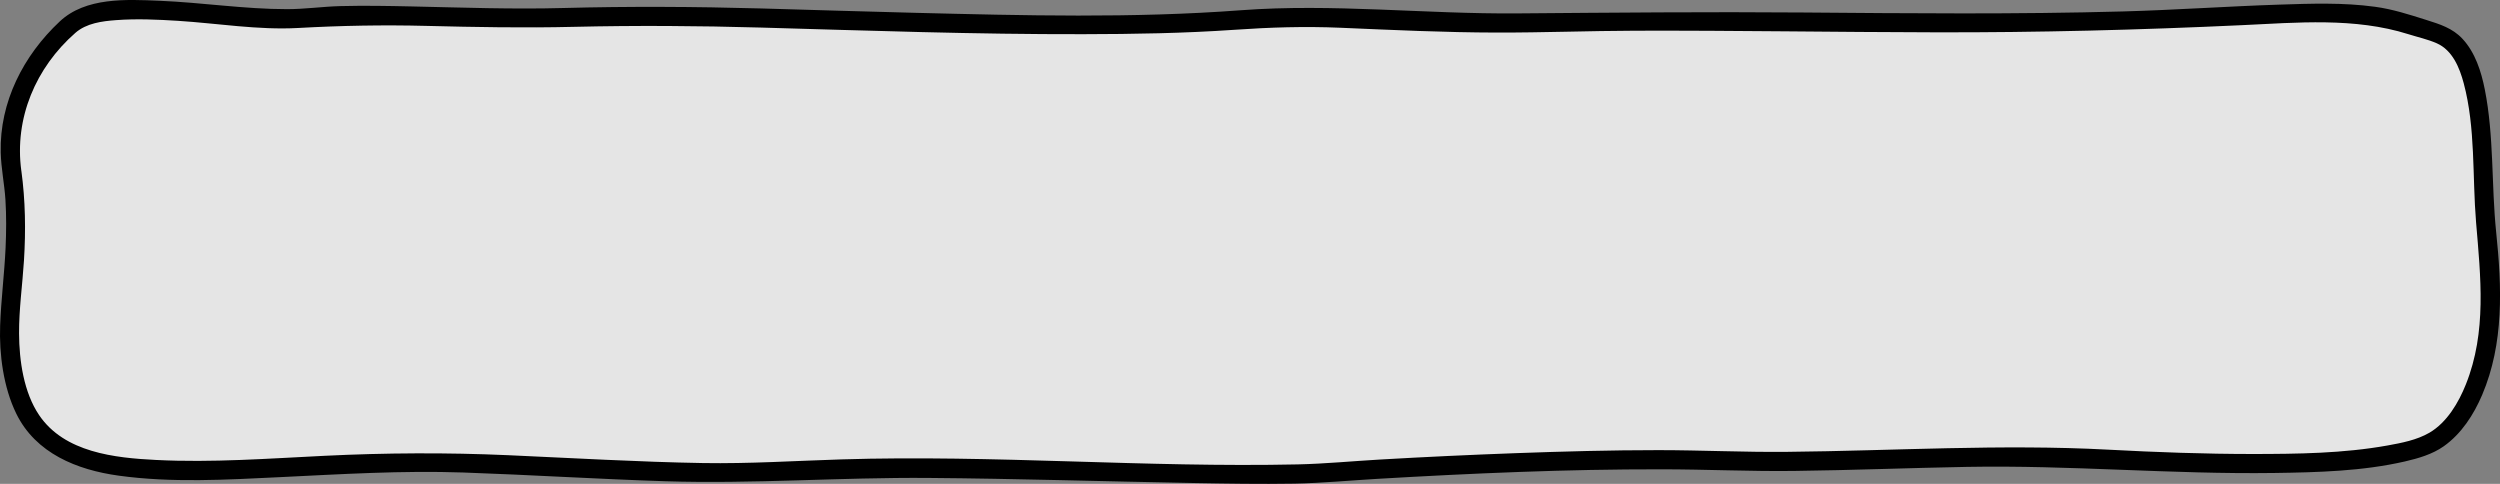 <?xml version="1.0" encoding="UTF-8"?>
<svg id="Layer_2" data-name="Layer 2" xmlns="http://www.w3.org/2000/svg" viewBox="0 0 524.34 101.48">
  <rect x="0" y="0" width="524.34" height="101.48" fill="#808080" stroke="none"/>
  <defs>
    <style>
      .cls-1 {
        fill: #000;
      }

      .cls-1, .cls-2 {
        stroke-width: 0px;
      }

      .cls-2 {
        fill: #fff;
        opacity: .79;
      }
    </style>
  </defs>
  <g id="_9" data-name="9">
    <path class="cls-2" d="M35.78,2.28S19.4.4,14.87,5.06,1.86,19.97,2,25.63s1.29,21.18,1.29,21.45-1.76,20.53-.59,30.09,10.88,20.4,19.55,20.15,30.84,1.02,30.84,1.02c0,0,53.07-.88,60.78-.51s23.52,2.18,43.34,1.36,50.83-.75,53.69-.7,51.32,1,51.32,1l47.46-2.09s63.39-.49,73.26-.73c9.88-.24,50.37-.72,50.37-.72,0,0,42.91,1.29,43.57,1.28s33.89-2.87,37.27-7.73,6.91-14.78,6.91-14.78l.42-26.44-1.73-25.63s.57-9.17-4.21-12.46-14.61-6.22-14.61-6.22c0,0-11.72-1.12-13.05-1.12s-30.14,2.51-32.34,2.51-141.47-1.1-143.01-.88-62.48.44-62.48.44c0,0-122.49-.44-124.28-.44S35.78,2.28,35.78,2.28Z"/>
  </g>
  <g id="_1" data-name="1">
    <path class="cls-1" d="M24.88,99.76c11.15,1.54,22.56.86,33.76.32,12.82-.62,25.65-1.42,38.49-.98,14.12.49,28.23,1.38,42.35,1.83,18.46.59,36.85-.84,55.31-.69,18.47.15,36.93.73,55.4,1.06,7.1.13,14.2.25,21.3.13,5.81-.11,11.61-.66,17.41-1,19.82-1.16,39.71-2.03,59.57-2,9.3,0,18.58.46,27.88.34,12.08-.15,24.16-.63,36.24-.85,21.5-.39,42.92,1.58,64.42,1.28,9.1-.13,18.49-.37,27.4-2.42,2.81-.65,5.75-1.5,8.13-3.18,3.72-2.63,6.3-6.65,8.06-10.78,4.61-10.84,4.13-22.66,2.94-34.1-1.03-9.95-.43-20.12-2.39-29.97-.75-3.77-2.01-7.74-4.68-10.61-2.1-2.26-4.78-3.07-7.62-3.97-3.55-1.12-7.03-2.25-10.73-2.75-6.64-.91-13.44-.67-20.12-.45-10.93.36-21.84,1.13-32.77,1.43-22.35.62-44.71.4-67.06.22-19.98-.16-39.93.03-59.91.19-19.35.16-38.72-2.11-58.03-.66-22.66,1.7-45.51,1.1-68.2.54-10.82-.27-21.63-.61-32.45-.92-13.82-.38-27.66-.46-41.48-.09-10.59.29-21.15-.1-31.74-.33-5-.11-10-.2-15-.07-3.73.1-7.43.64-11.15.64-8.94,0-17.83-1.39-26.76-1.76-6.97-.29-15.49-.77-20.93,4.35C4.9,11.65-.1,21.39.15,31.97c.08,3.33.78,6.61.99,9.93.21,3.36.18,6.73.03,10.09-.25,5.43-.94,10.82-1.14,16.25-.22,6.07.7,13.03,3.38,18.51,4.08,8.34,12.75,11.81,21.47,13.01ZM4.47,35.81c-1.49-11.03,3.02-21.62,11.33-28.91,2.33-2.04,5.59-2.46,8.58-2.68,4.31-.32,8.66-.12,12.97.15,8.32.53,16.8,1.96,25.16,1.5,9-.5,17.88-.67,26.91-.44,10.31.26,20.58.45,30.89.2,13.08-.31,26.17-.22,39.24.15,22.54.64,45.09,1.44,67.64,1.39,10.57-.02,21.15-.19,31.69-.92,7.48-.52,14.74-.75,22.24-.43,10.93.47,21.86.99,32.81,1.01,9.71.02,19.41-.36,29.12-.39,20.96-.06,41.92.3,62.89.34,21.45.05,42.81-.5,64.23-1.5,11.59-.54,23.72-1.66,34.95,1.89,1.95.62,4.09,1.08,5.96,1.91,3.3,1.46,4.78,5.12,5.65,8.38,2.51,9.4,1.79,19.52,2.59,29.15.96,11.47,2.27,22.98-2.13,33.99-1.53,3.84-3.97,8-7.64,10.15-2.62,1.53-5.83,2.15-8.78,2.68-9.27,1.67-18.87,1.78-28.26,1.79-10.12,0-20.24-.37-30.35-.91-22.47-1.2-44.92.24-67.39.46-9,.09-17.97-.36-26.97-.36-9.93,0-19.87.27-29.79.63-9.53.35-19.05.79-28.56,1.34-5.75.33-11.49.89-17.24,1.02-31.89.7-63.8-2.04-95.69-1.05-9.7.3-19.33.93-29.04.77-13.65-.23-27.28-1.05-40.91-1.65-12.89-.57-25.67-.5-38.55.13-11.73.57-23.53,1.46-35.28.87-8.68-.43-19.22-1.56-24.53-9.4-3.23-4.77-4.18-11.42-4.21-17.1-.03-5.12.71-10.24,1.03-15.35.39-6.32.3-12.54-.55-18.81Z"/>
  </g>
</svg>